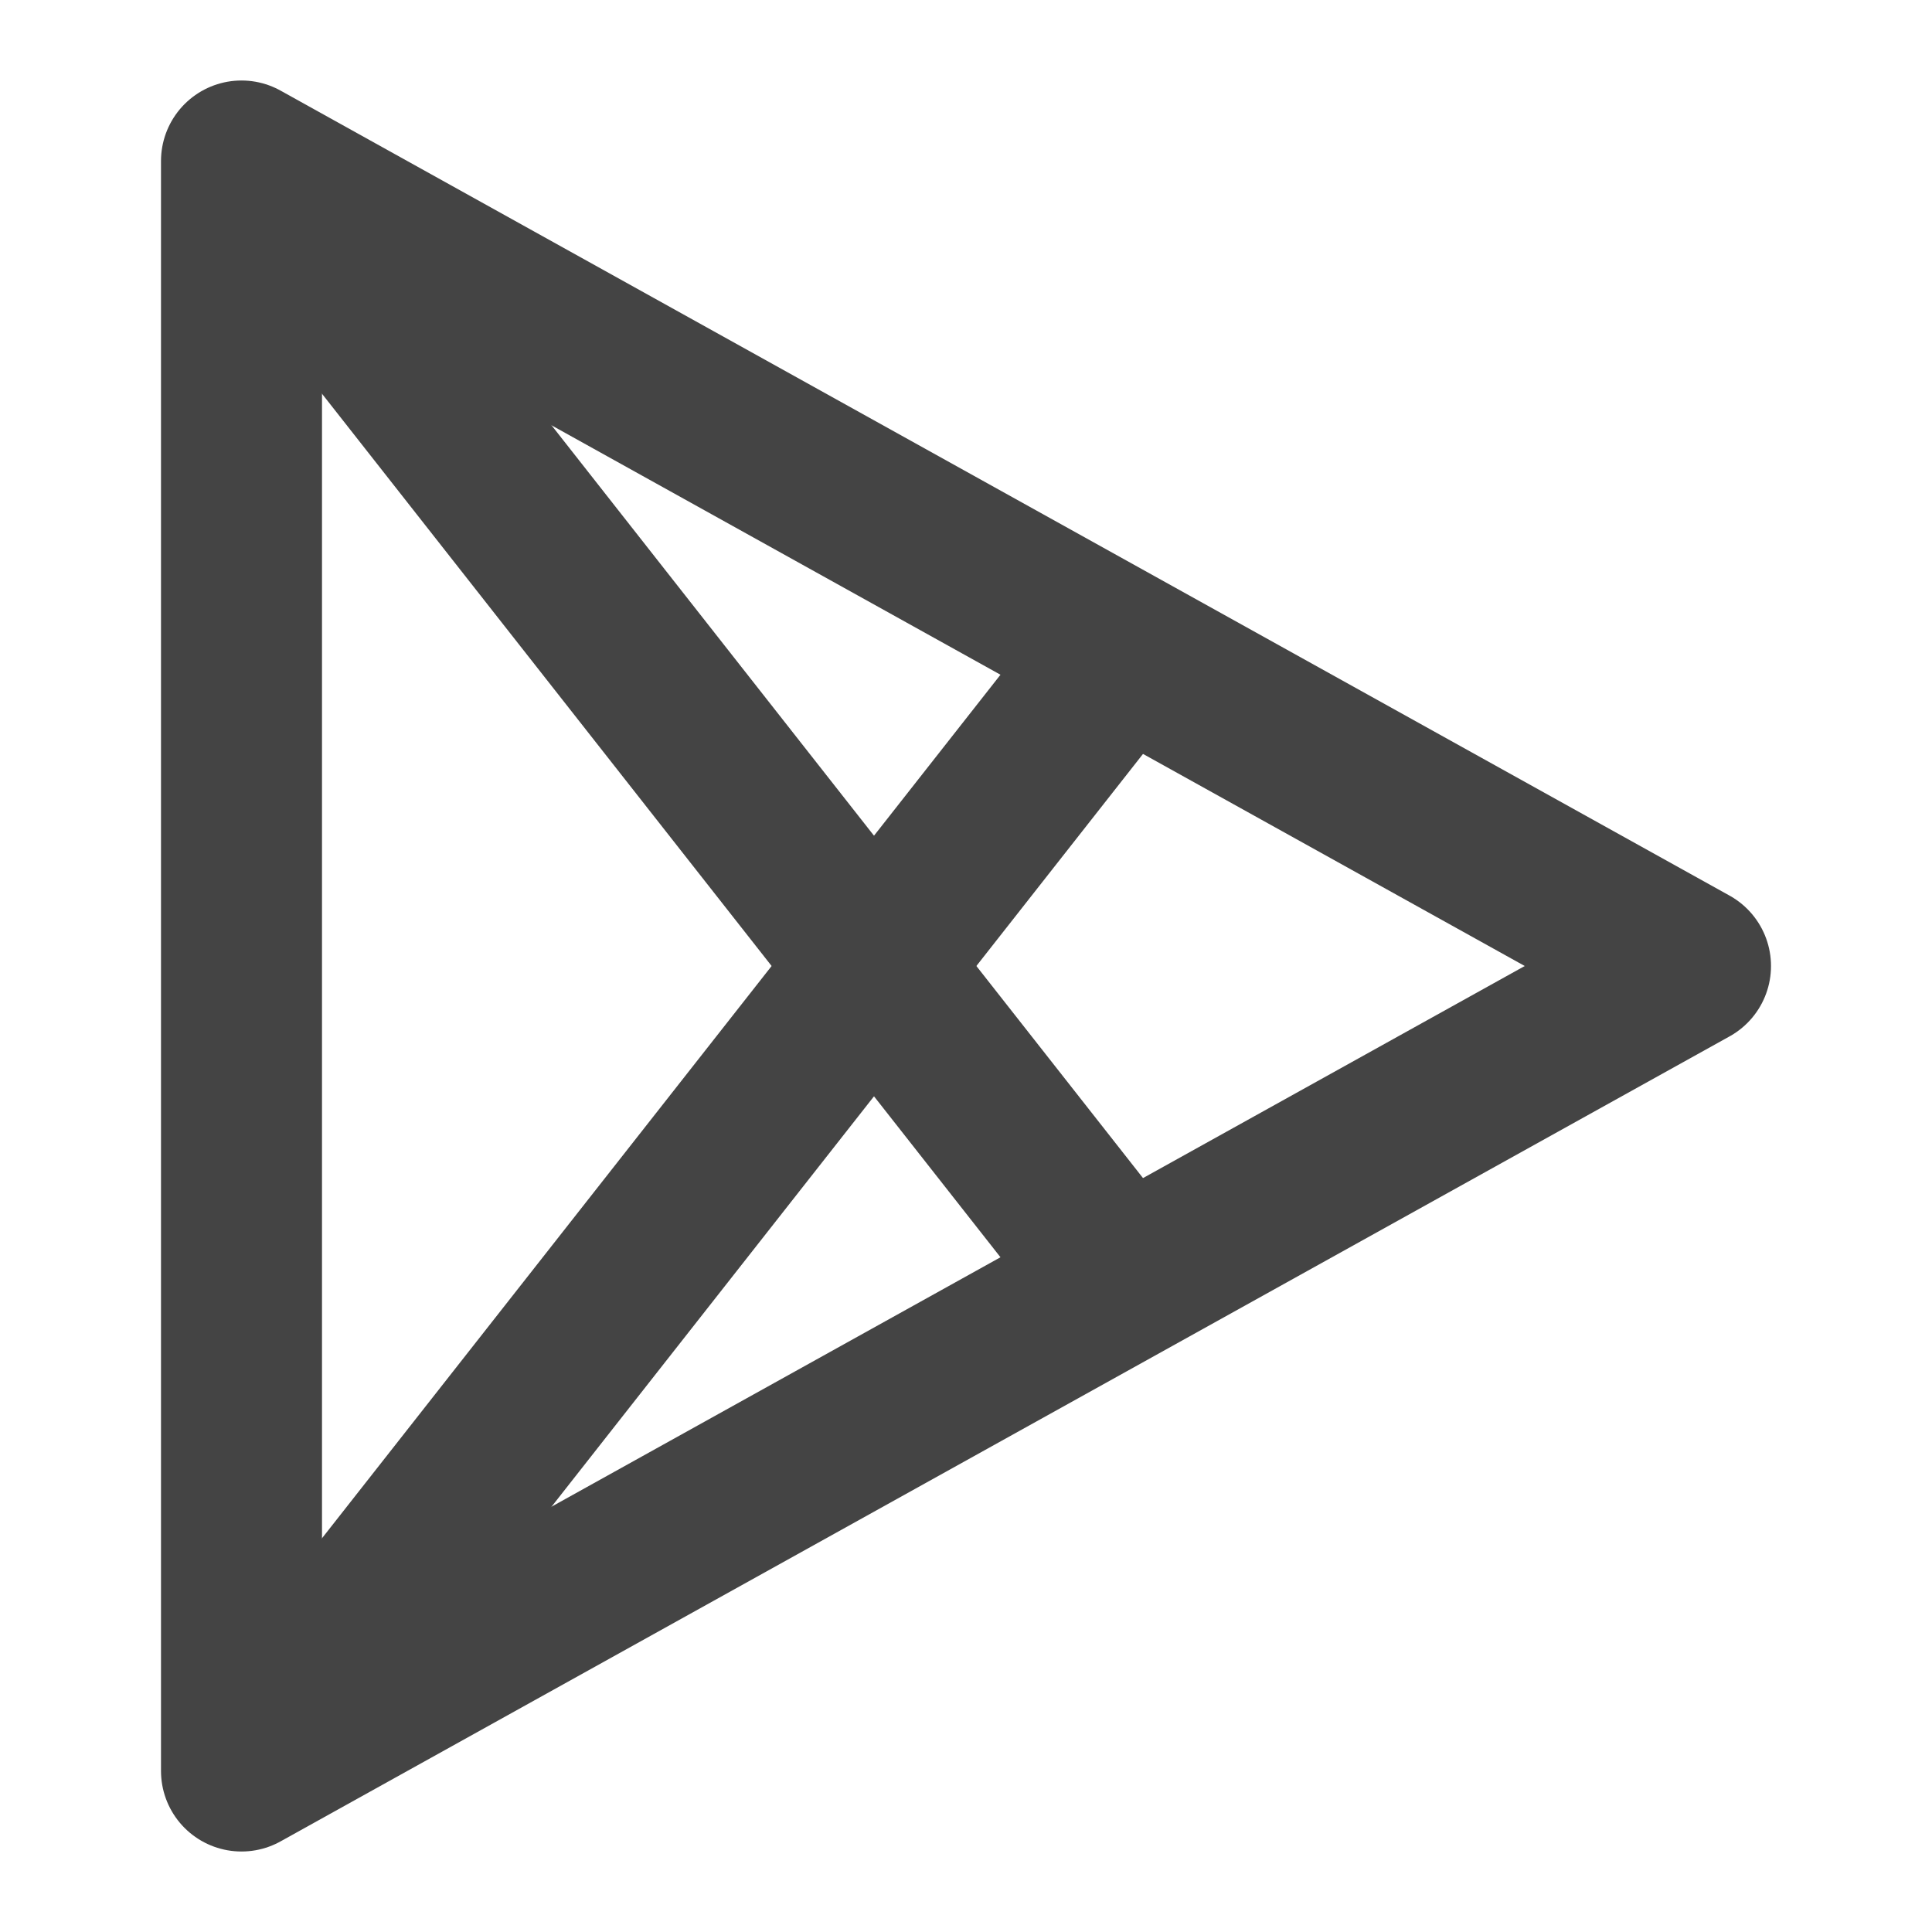<svg stroke="currentColor" fill="currentColor" stroke-width="0" viewBox="0 0 24 24" height="1em" width="1em" xmlns="http://www.w3.org/2000/svg"><g fill="none"><polygon stroke="#444" stroke-linejoin="round" stroke-width="2" points="3 2 3 22 21 12"></polygon><path stroke="#444" stroke-width="2" d="M3,2 L14,16"></path><path stroke="#444" stroke-width="2" d="M3,8 L14,22" transform="matrix(1 0 0 -1 0 30)"></path></g></svg>